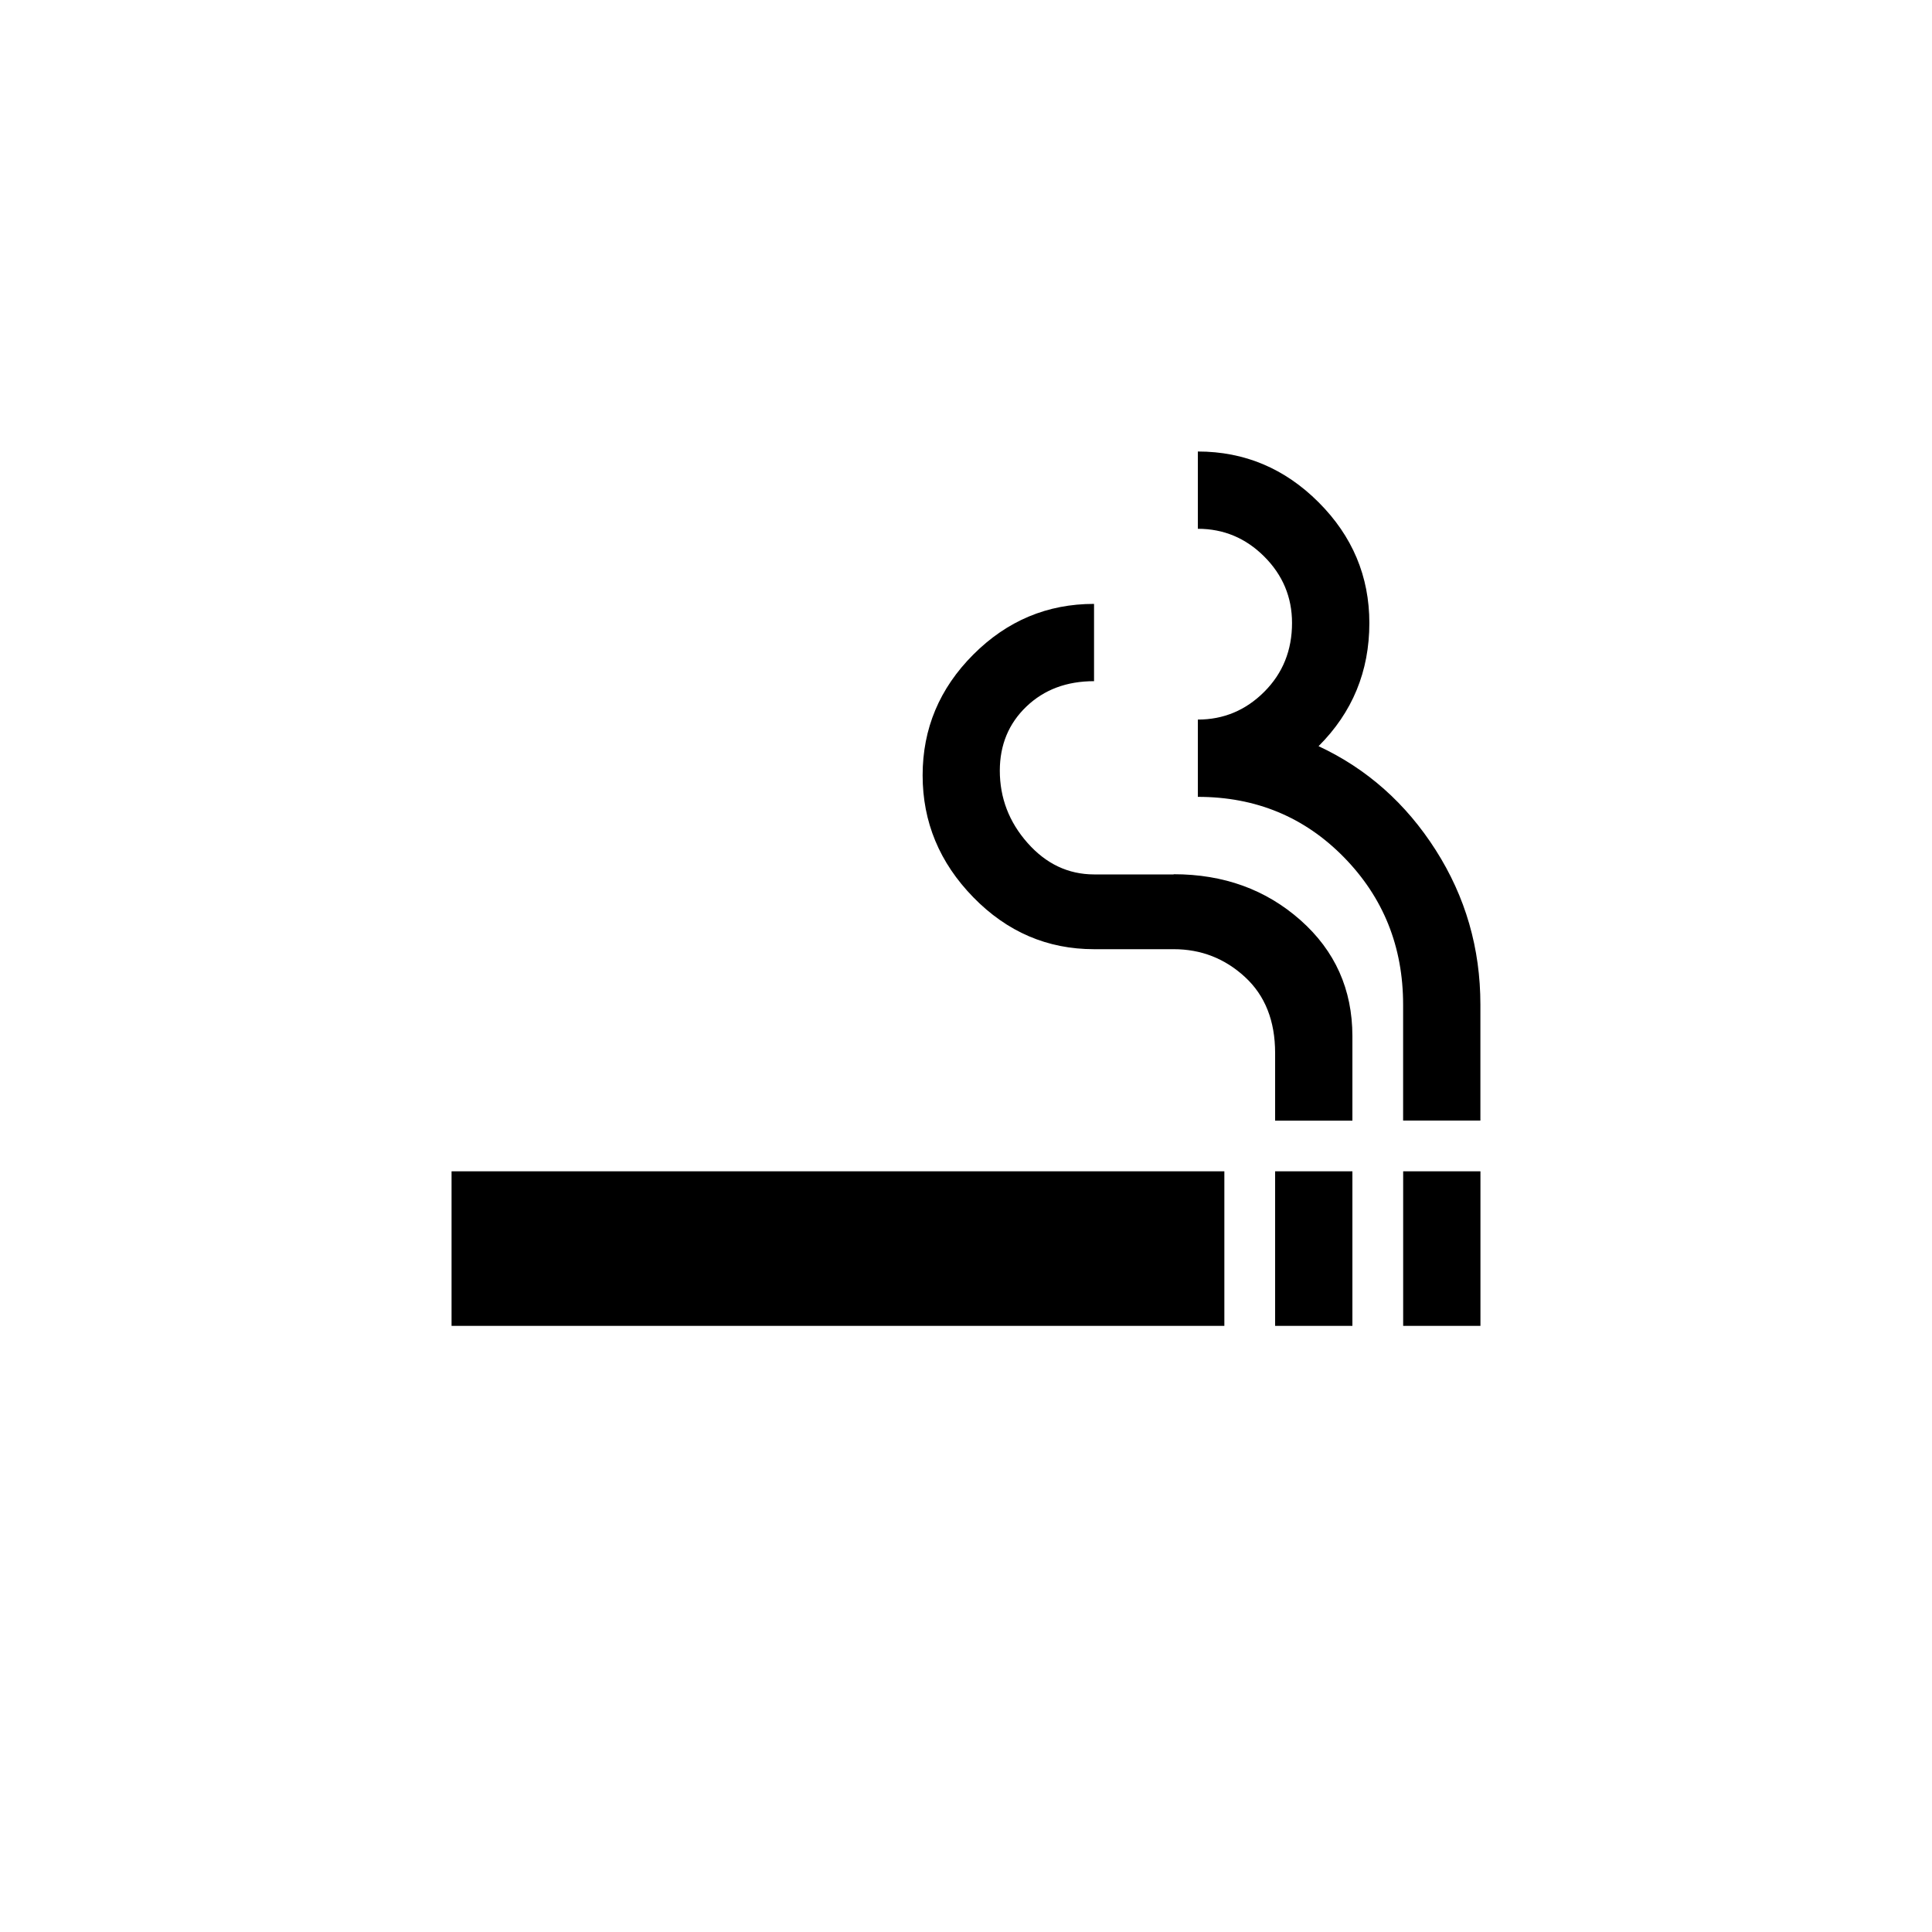 <!-- Generated by IcoMoon.io -->
<svg version="1.1" xmlns="http://www.w3.org/2000/svg" width="40" height="40" viewBox="0 0 40 40">
<title>mt-smoking_rooms</title>
<path d="M24.3 18.1q1.551 0 2.625 0.951t1.075 2.4v1.751h-1.6v-1.4q0-1-0.625-1.575t-1.475-0.575h-1.649q-1.451 0-2.5-1.075t-1.049-2.525 1.049-2.5 2.5-1.049v1.6q-0.851 0-1.4 0.525t-0.551 1.325q0 0.851 0.575 1.5t1.375 0.651h1.649zM27.3 15.449q1.5 0.7 2.425 2.151t0.925 3.2v2.4h-1.6v-2.4q0-1.8-1.225-3.051t-3.025-1.251v-1.6q0.8 0 1.375-0.575t0.575-1.425q0-0.8-0.575-1.375t-1.375-0.575v-1.6q1.449 0 2.5 1.051t1.051 2.5q0 1.5-1.051 2.549zM26.4 24.251h1.6v3.2h-1.6v-3.2zM29.051 24.251h1.6v3.2h-1.6v-3.2zM9.349 24.251h16v3.2h-16v-3.2z"></path>
</svg>
